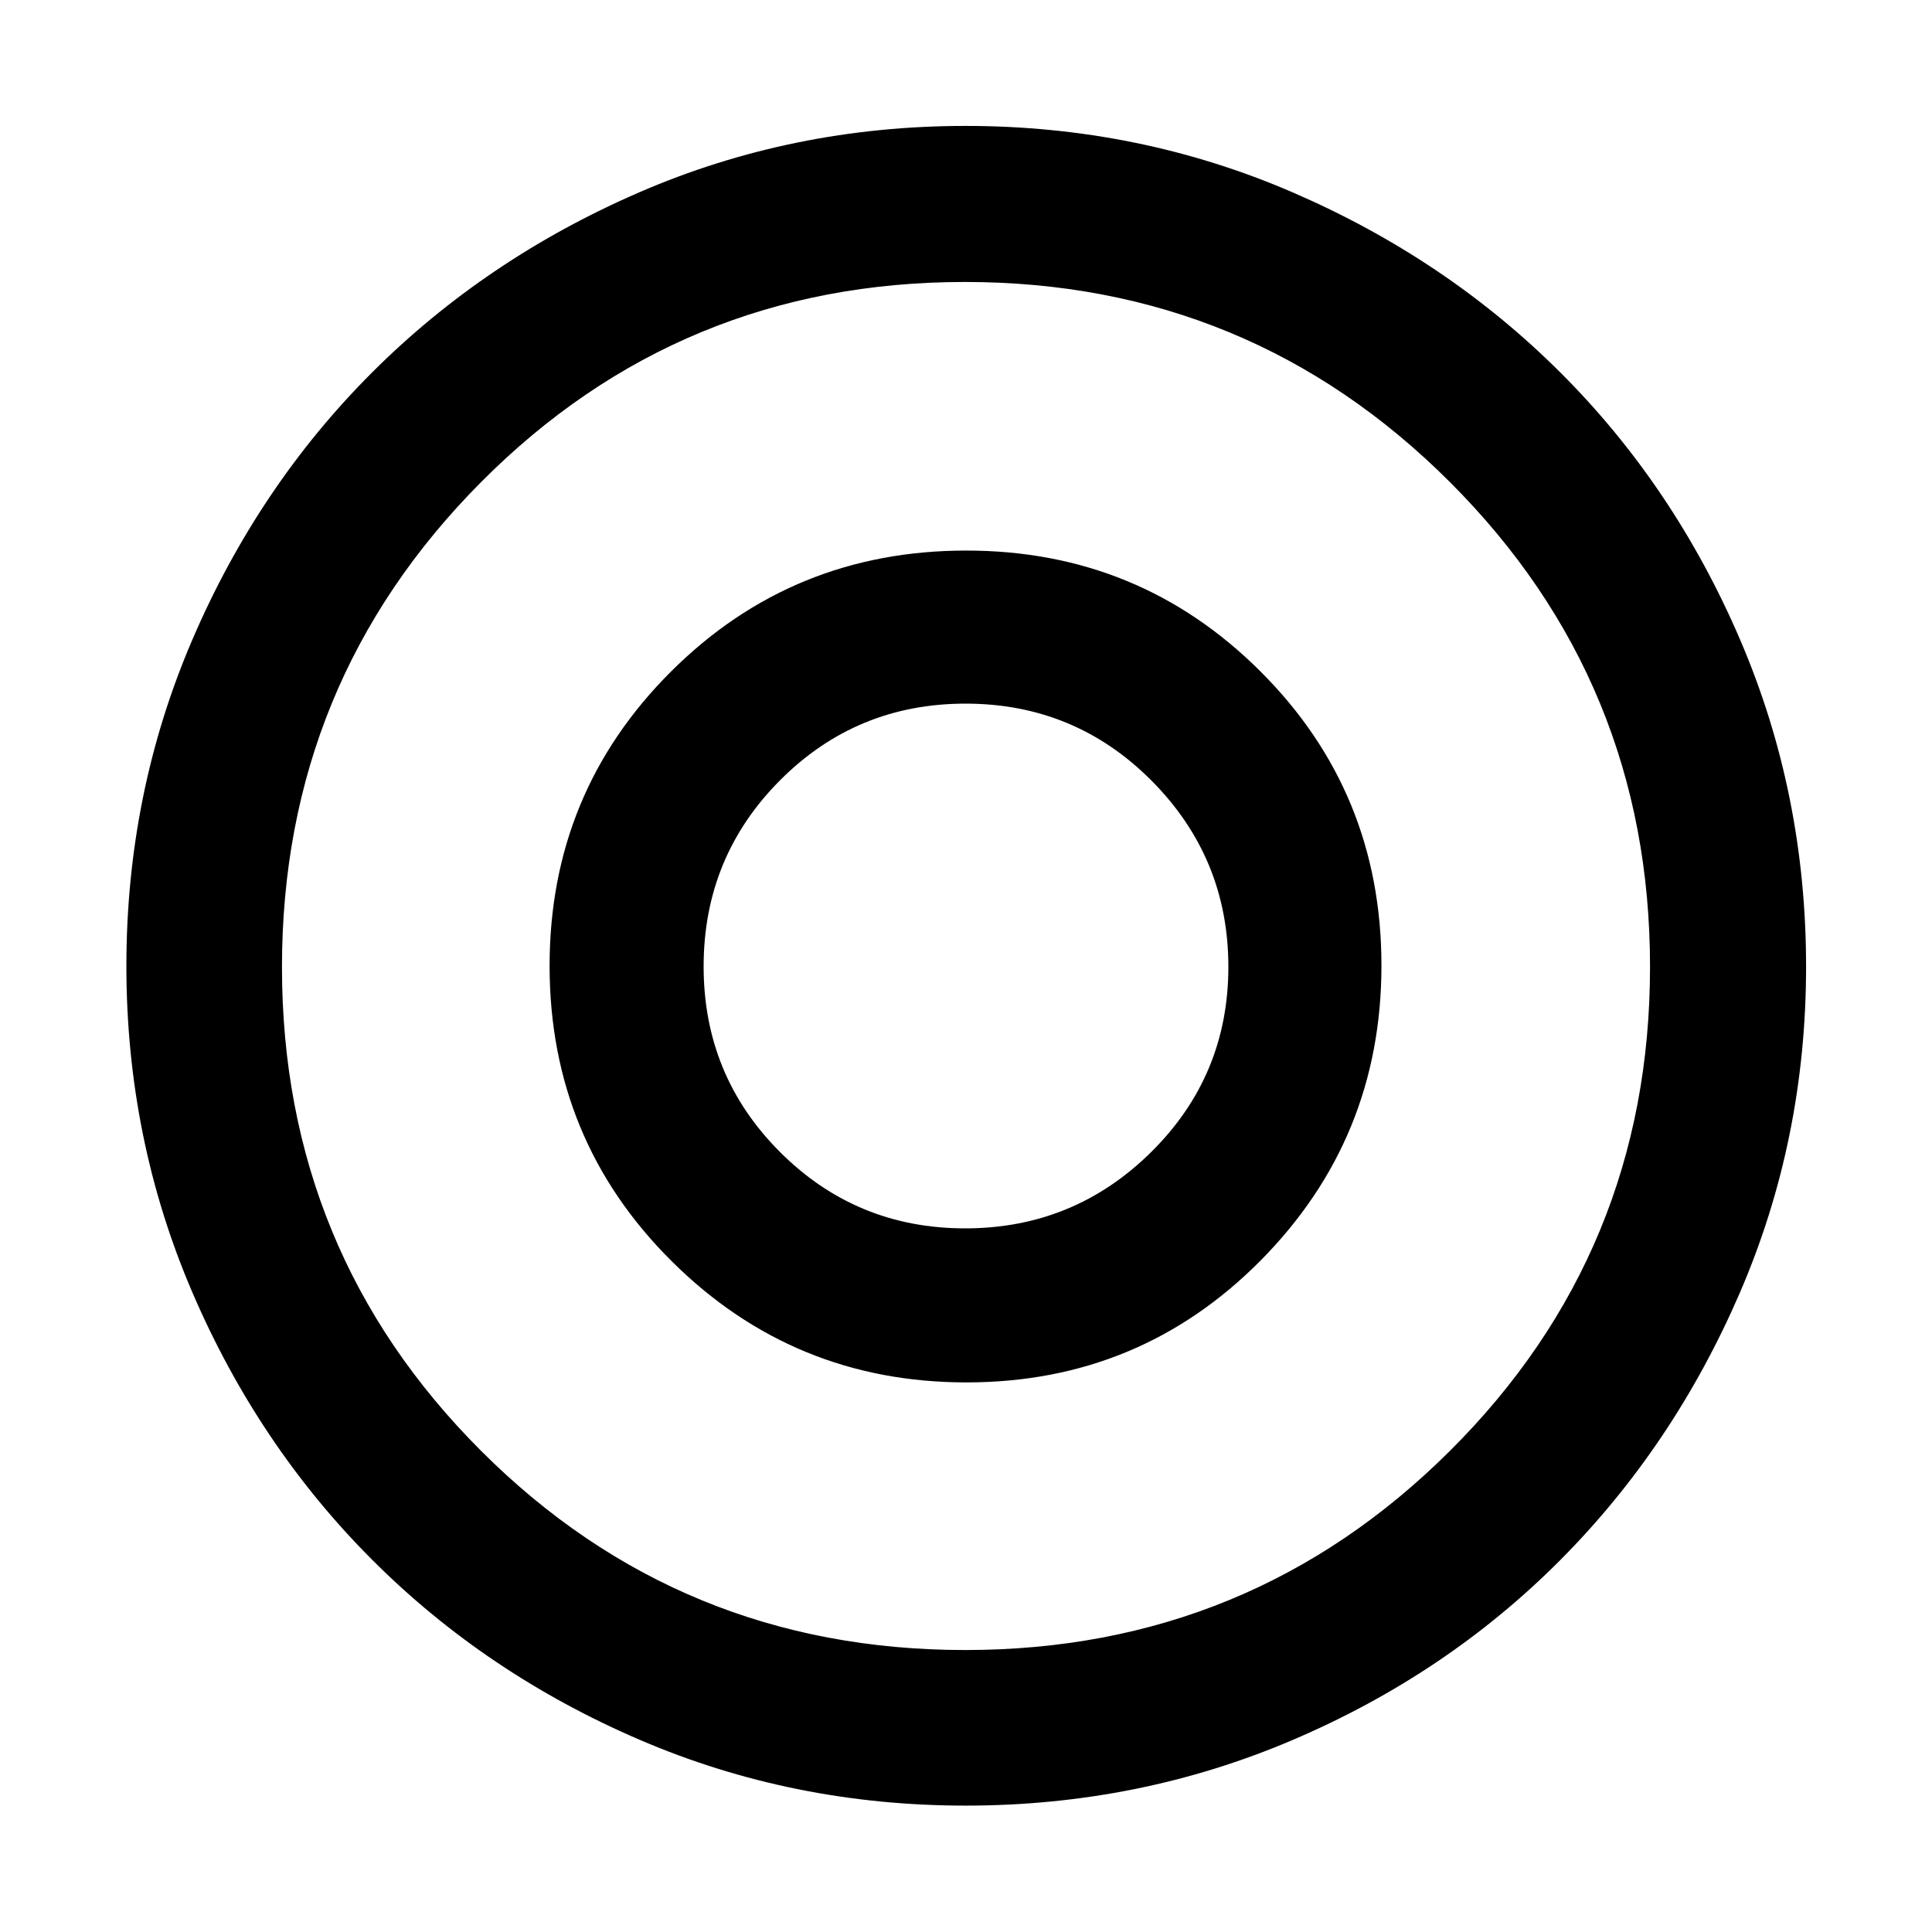 <svg xmlns="http://www.w3.org/2000/svg" height="48" viewBox="0 -960 960 960" width="48"><path d="M479.58-349.63q-54.09 0-92.02-37.96-37.93-37.95-37.93-92.17 0-54.4 37.96-92.51 37.95-38.1 92.17-38.1 54.4 0 92.51 38.35 38.1 38.35 38.1 92.44 0 54.09-38.35 92.02-38.35 37.93-92.44 37.93Zm.24 286.83q-86.02 0-162.22-32.81T184.88-185q-56.53-56.58-89.3-132.83Q62.8-394.09 62.8-479.99q0-85.89 32.78-162.16 32.77-76.27 89.26-132.73 56.49-56.47 132.7-89.51 76.2-33.04 162.28-33.04t162.48 33.01q76.4 33.02 132.96 89.43 56.57 56.41 89.37 132.8 32.8 76.39 32.8 162.44T864.42-317.4q-33.02 76.31-89.43 132.89-56.41 56.57-132.78 89.14T479.82-62.8Zm-.23-77.31q141.5 0 240.9-98.99t99.4-240.49q0-141.5-99.47-240.9-99.48-99.4-240.98-99.4t-240.42 99.47q-98.91 99.48-98.91 240.98t98.99 240.42q98.99 98.91 240.49 98.91ZM480-480Zm.24 206.91q86.15 0 146.17-60.59 60.02-60.59 60.02-146.56 0-86.15-60.15-146.17-60.16-60.02-146.17-60.02-86.43 0-146.72 60.15-60.3 60.16-60.3 146.17 0 86.43 60.59 146.72 60.59 60.3 146.56 60.3Z"/></svg>